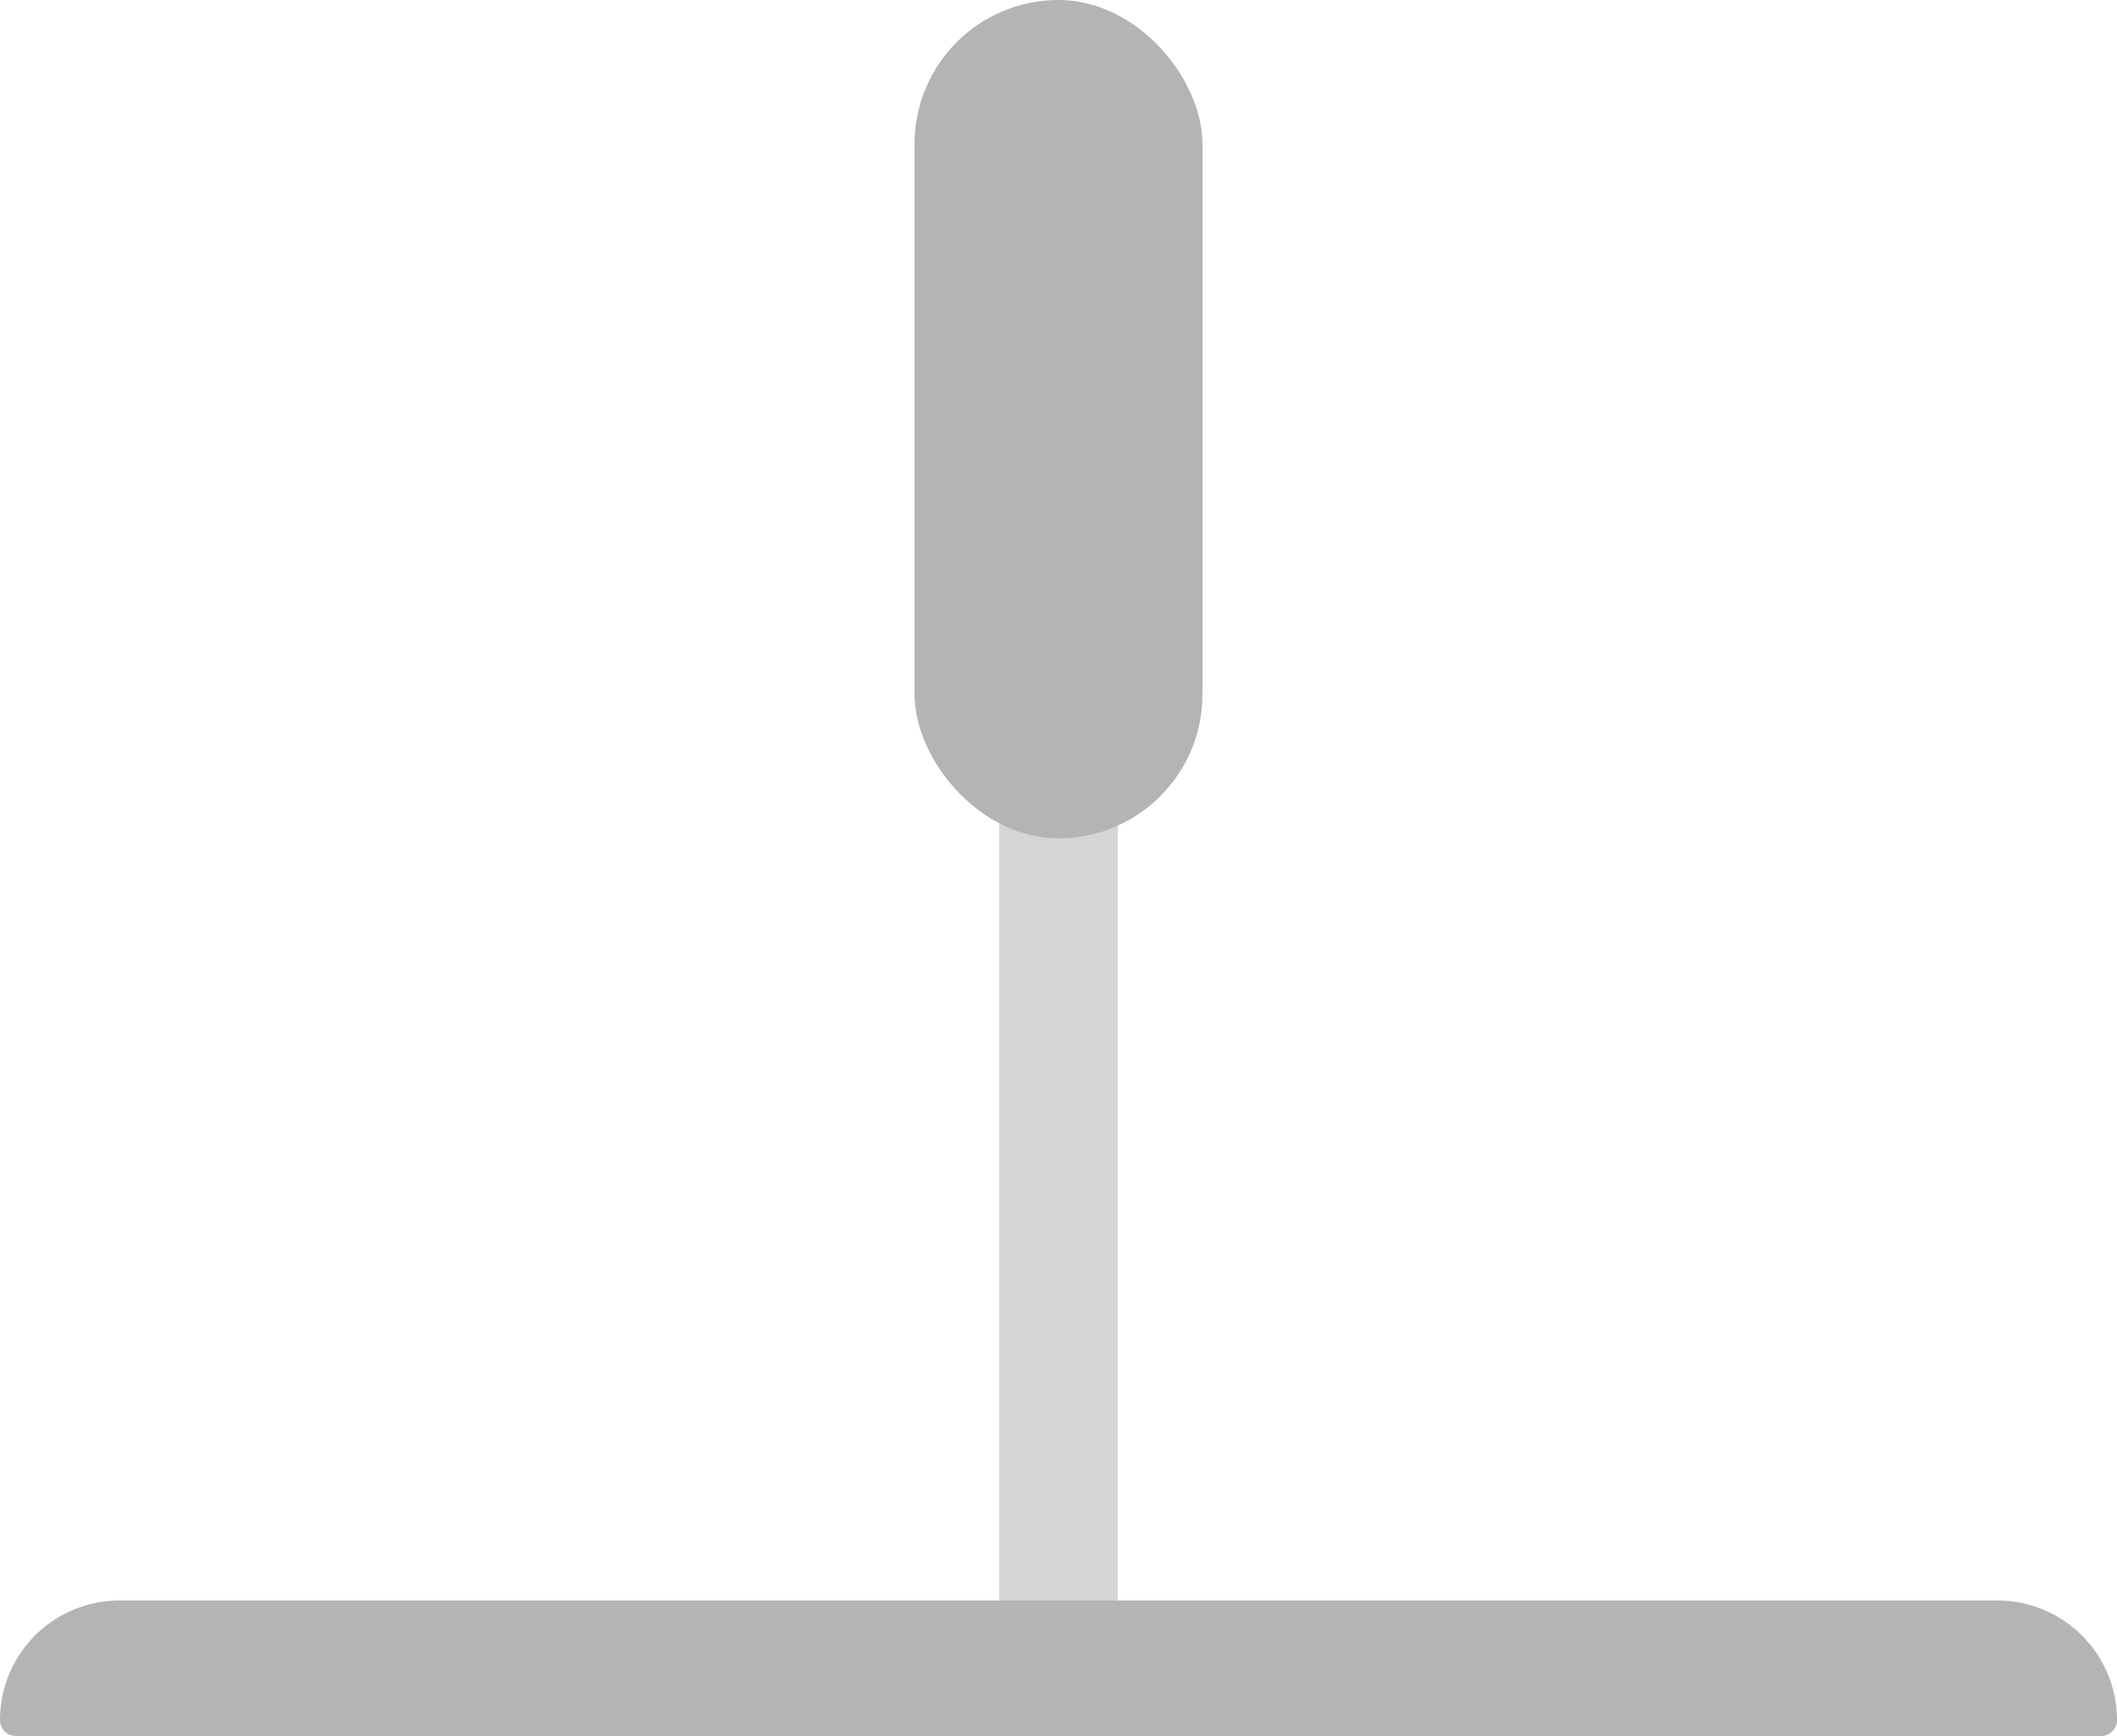 <svg xmlns="http://www.w3.org/2000/svg" width="250" height="205" viewBox="0 0 250 205">
  <g id="holder" transform="translate(-1735 -2140)">
    <rect id="Rectangle_12" data-name="Rectangle 12" width="14" height="107" transform="translate(1853 2222)" fill="#d5d5d5"/>
    <rect id="Rectangle_11" data-name="Rectangle 11" width="34" height="99" rx="17" transform="translate(1843 2140)" fill="#b4b4b4"/>
    <path id="Rectangle_13" data-name="Rectangle 13" d="M14.118,0H235.882A14.118,14.118,0,0,1,250,14.118v0A1.882,1.882,0,0,1,248.118,16H1.882A1.882,1.882,0,0,1,0,14.118v0A14.118,14.118,0,0,1,14.118,0Z" transform="translate(1735 2329)" fill="#b4b4b4"/>
  </g>
</svg>
